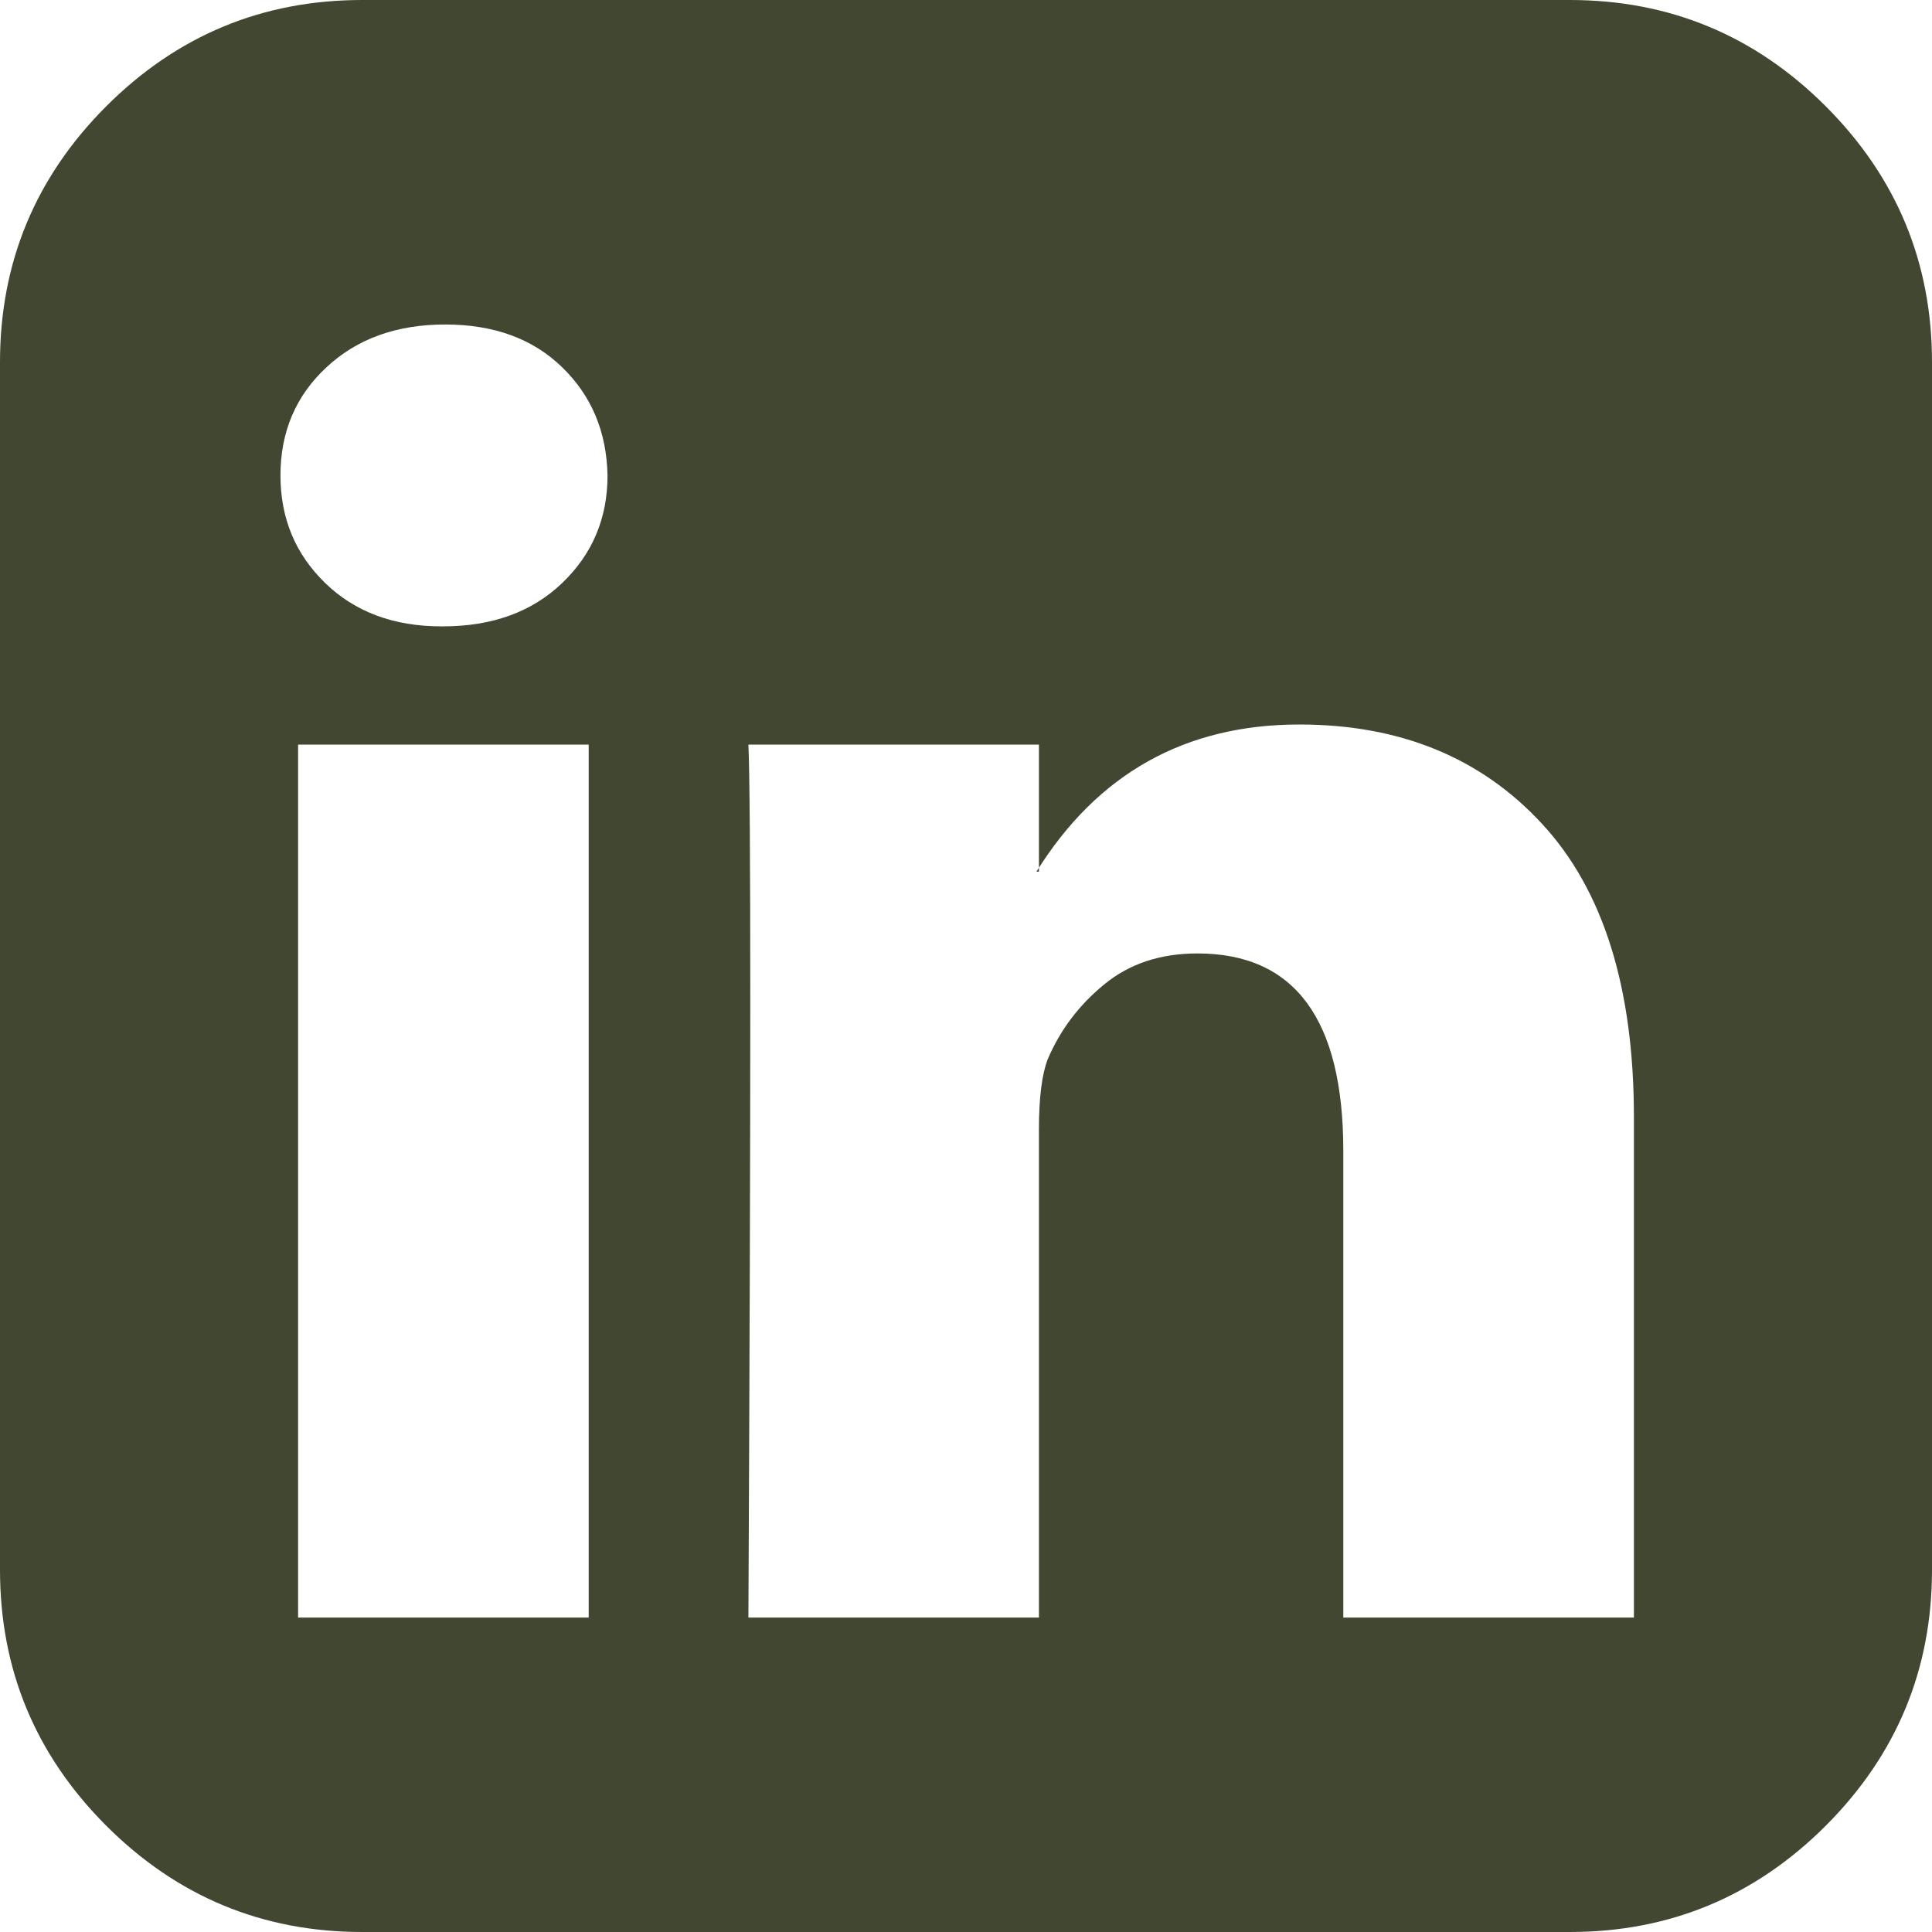 <?xml version="1.0" encoding="UTF-8"?>
<svg width="24px" height="24px" viewBox="0 0 24 24" version="1.1" xmlns="http://www.w3.org/2000/svg" xmlns:xlink="http://www.w3.org/1999/xlink">
    <!-- Generator: Sketch 56.2 (81672) - https://sketch.com -->
    <title>icon-linked-in</title>
    <desc>Created with Sketch.</desc>
    <g id="icon-linked-in" stroke="none" stroke-width="1" fill="none" fill-rule="evenodd">
        <path d="M3.703,20.094 L7.313,20.094 L7.313,9.25 L3.703,9.25 L3.703,20.094 Z M7.547,5.906 C7.536,5.365 7.349,4.917 6.984,4.563 C6.62,4.208 6.135,4.031 5.531,4.031 C4.927,4.031 4.435,4.208 4.055,4.563 C3.674,4.917 3.484,5.365 3.484,5.906 C3.484,6.438 3.669,6.883 4.039,7.242 C4.409,7.602 4.891,7.781 5.484,7.781 L5.5,7.781 C6.115,7.781 6.609,7.602 6.984,7.242 C7.359,6.883 7.547,6.438 7.547,5.906 Z M16.687,20.094 L20.297,20.094 L20.297,13.875 C20.297,12.271 19.917,11.057 19.156,10.234 C18.396,9.411 17.391,9 16.141,9 C14.724,9 13.635,9.609 12.875,10.828 L12.906,10.828 L12.906,9.25 L9.297,9.25 C9.328,9.938 9.328,13.552 9.297,20.094 L12.906,20.094 L12.906,14.031 C12.906,13.635 12.943,13.344 13.016,13.156 C13.172,12.792 13.406,12.482 13.719,12.227 C14.031,11.971 14.417,11.844 14.875,11.844 C16.083,11.844 16.687,12.661 16.687,14.297 L16.687,20.094 Z M24,4.5 L24,19.5 C24,20.74 23.56,21.799 22.68,22.68 C21.799,23.56 20.74,24 19.5,24 L4.5,24 C3.26,24 2.201,23.56 1.32,22.68 C0.44,21.799 0,20.74 0,19.5 L0,4.5 C0,3.26 0.44,2.201 1.32,1.32 C2.201,0.44 3.26,0 4.5,0 L19.5,0 C20.74,0 21.799,0.44 22.68,1.32 C23.56,2.201 24,3.26 24,4.5 Z" id="icon-linkedin" fill="#414731"></path>
    </g>
</svg>